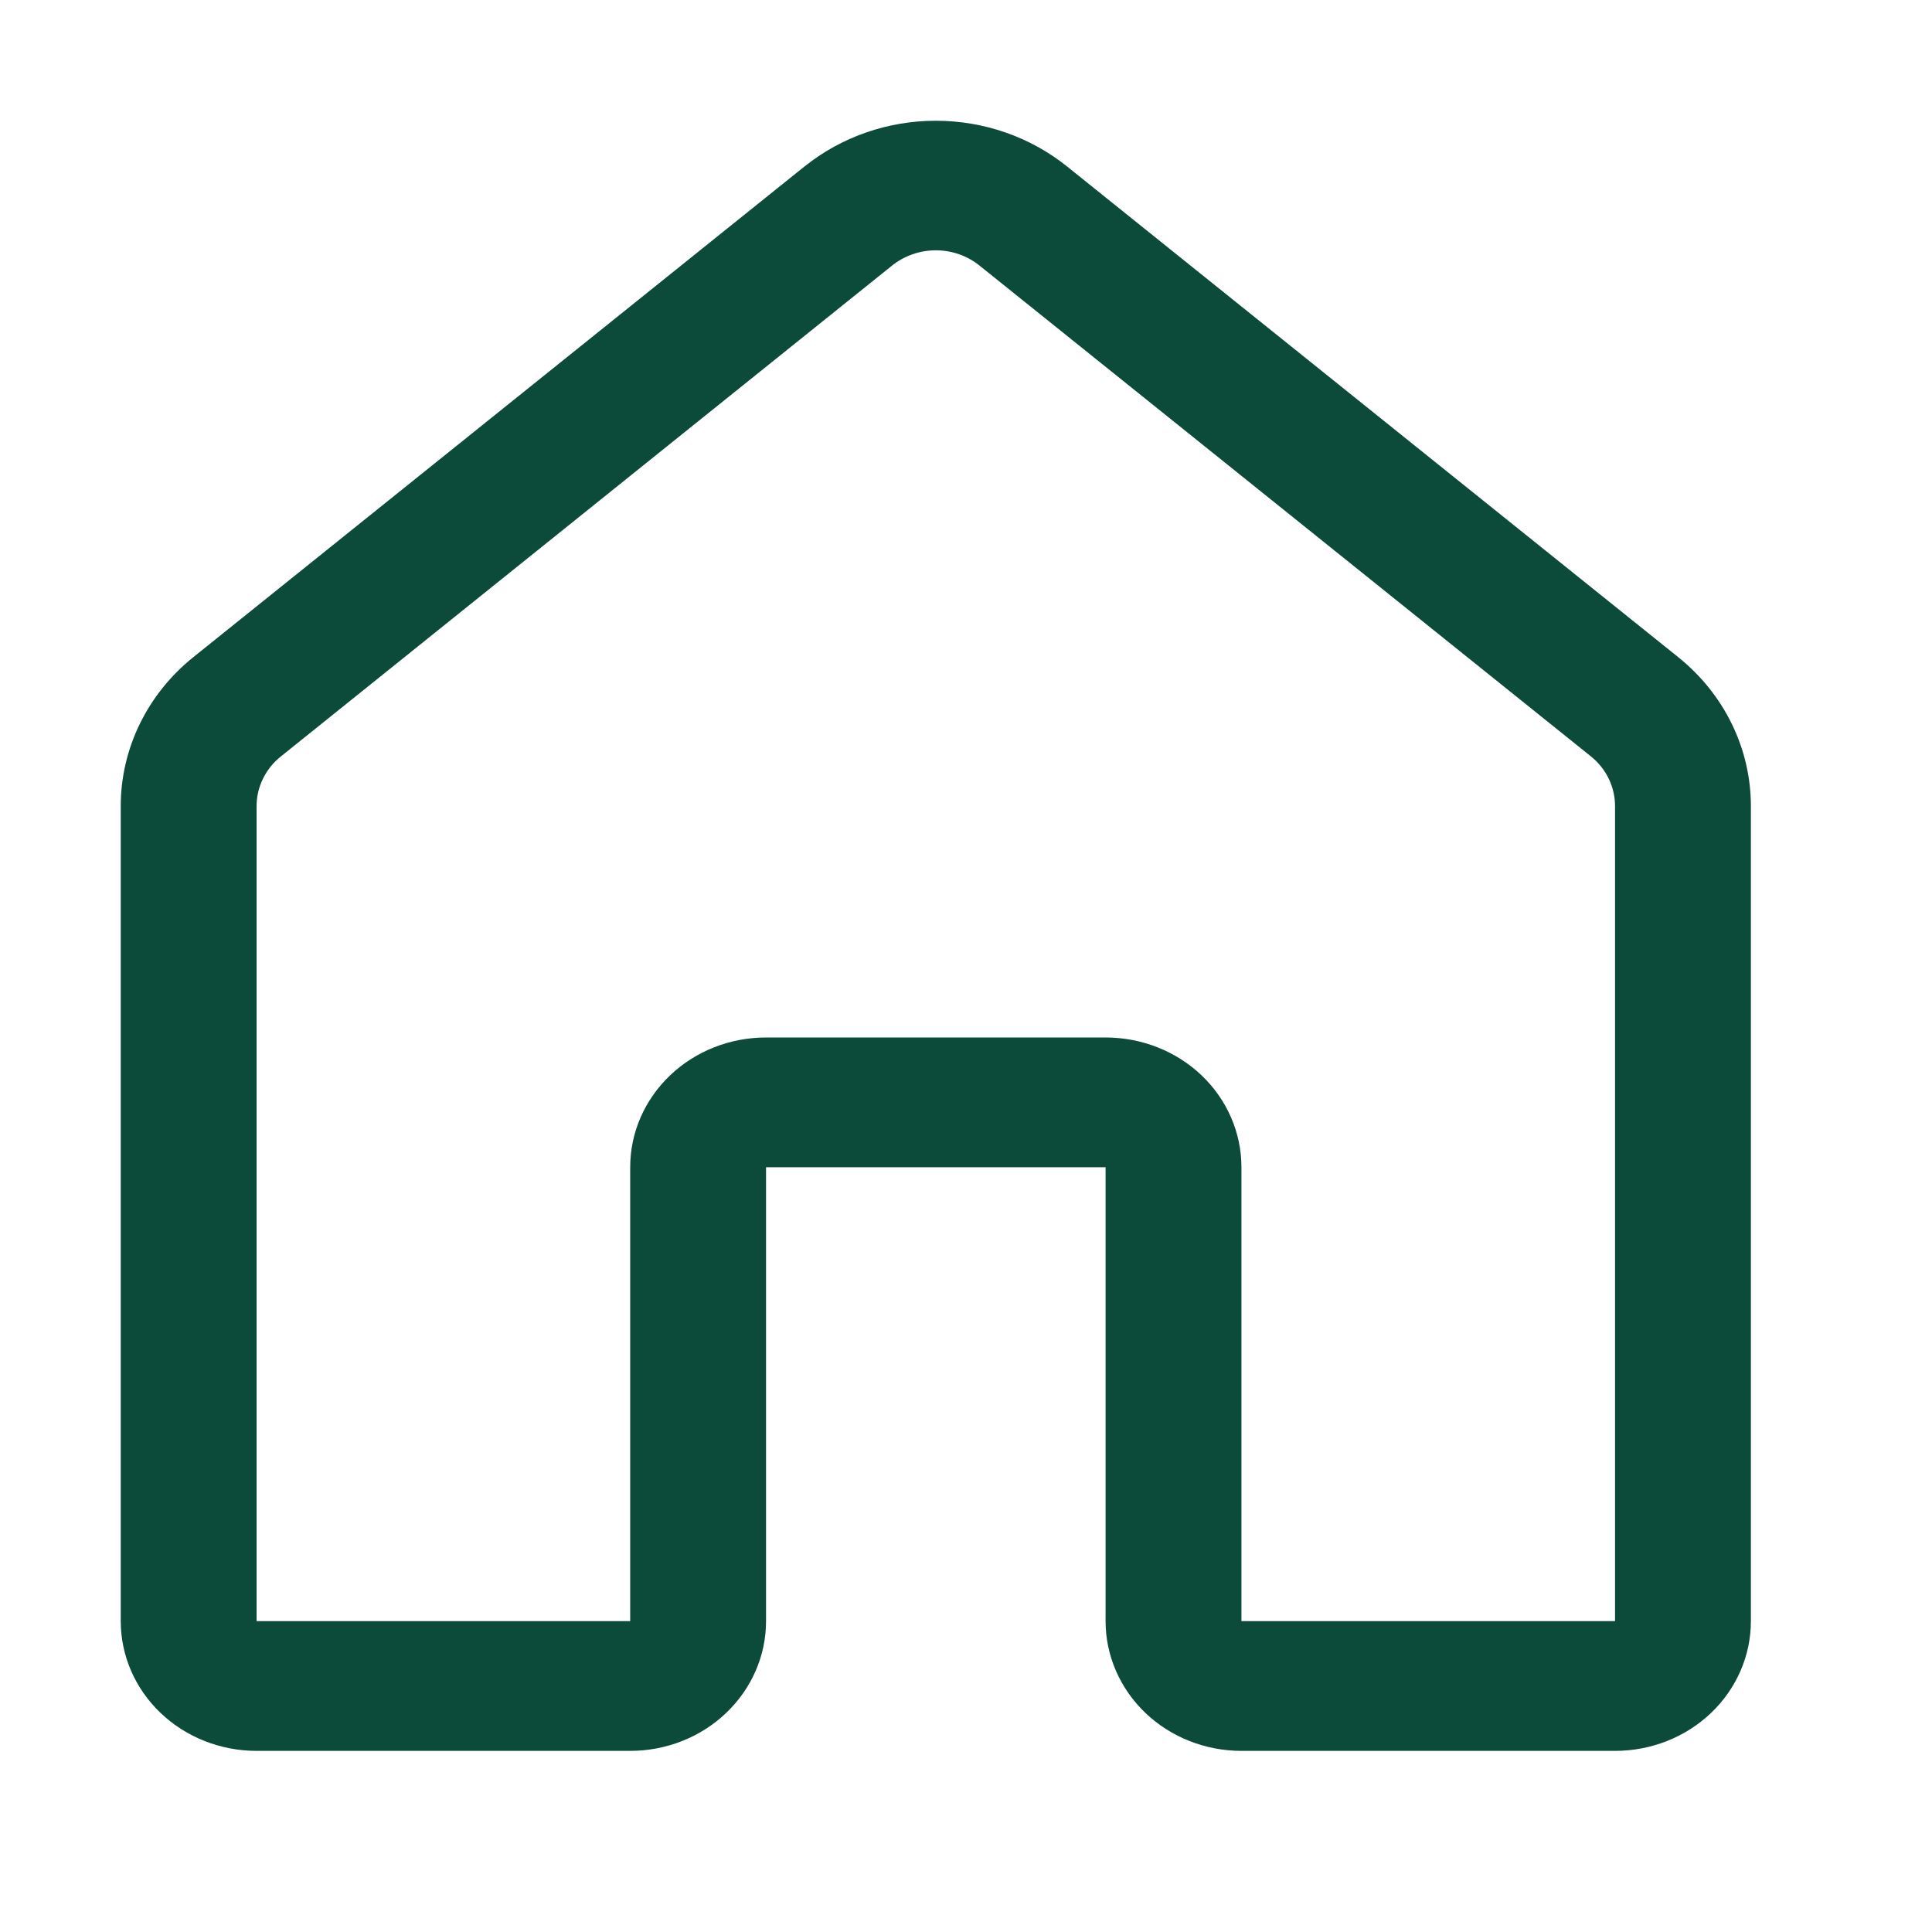 <svg width="32" height="32" viewBox="0 0 32 32" fill="none" xmlns="http://www.w3.org/2000/svg">
<path d="M13.329 2.755C13.937 2.267 14.706 2 15.5 2C16.294 2 17.063 2.267 17.671 2.755L27.796 10.884C28.173 11.187 28.476 11.564 28.684 11.99C28.892 12.416 29 12.88 29 13.35V26.852C29 27.422 28.763 27.968 28.341 28.371C27.919 28.774 27.347 29 26.75 29H20.562C19.966 29 19.393 28.774 18.971 28.371C18.55 27.968 18.312 27.422 18.312 26.852V19.333H12.688V26.852C12.688 27.422 12.45 27.968 12.028 28.371C11.607 28.774 11.034 29 10.438 29H4.25C3.653 29 3.081 28.774 2.659 28.371C2.237 27.968 2 27.422 2 26.852V13.349C2 12.879 2.108 12.415 2.316 11.989C2.524 11.563 2.827 11.185 3.204 10.883L13.329 2.754V2.755ZM16.224 4.399C16.022 4.236 15.765 4.146 15.5 4.146C15.235 4.146 14.978 4.236 14.775 4.399L4.651 12.53C4.525 12.63 4.425 12.756 4.356 12.897C4.286 13.039 4.25 13.193 4.25 13.349V26.851H10.438V19.332C10.438 18.762 10.675 18.216 11.097 17.813C11.518 17.41 12.091 17.184 12.688 17.184H18.312C18.909 17.184 19.482 17.41 19.904 17.813C20.325 18.216 20.562 18.762 20.562 19.332V26.851H26.75V13.349C26.75 13.193 26.714 13.038 26.645 12.896C26.576 12.754 26.475 12.628 26.349 12.527L16.224 4.399Z" fill="#0C4A3A"/>
</svg>
